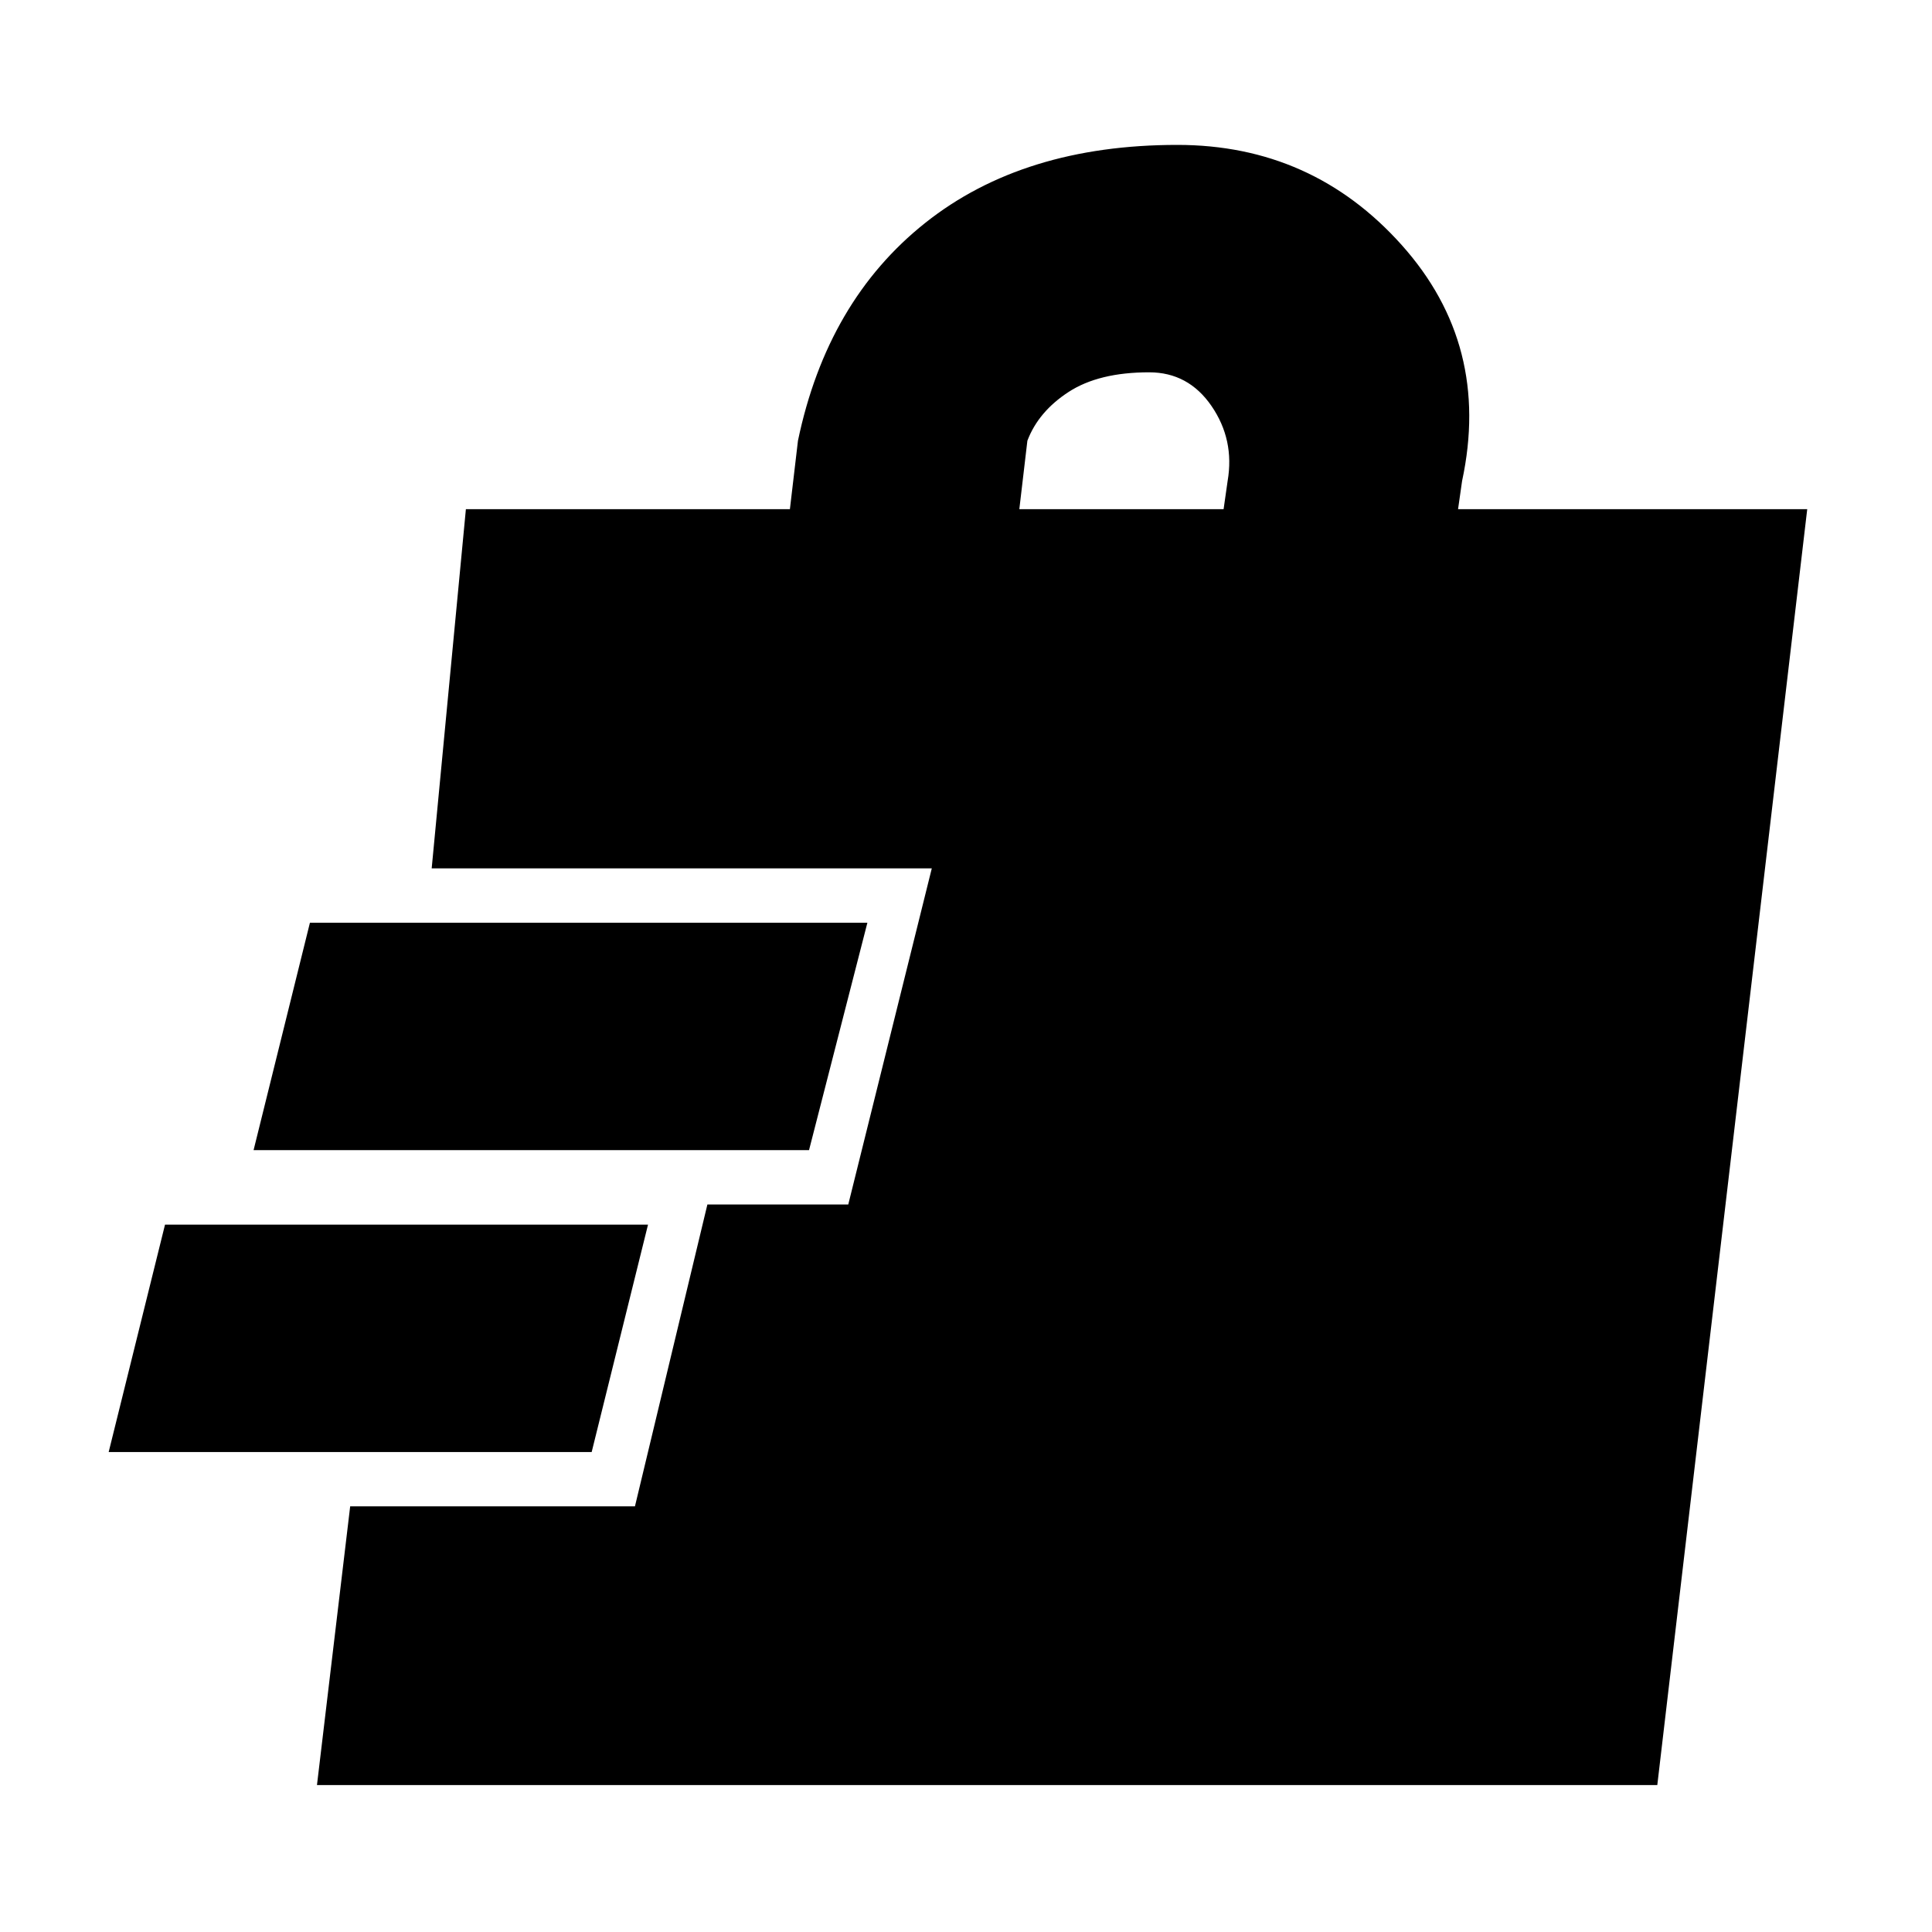 <svg xmlns="http://www.w3.org/2000/svg" height="20" viewBox="0 -960 960 960" width="20"><path d="M157.5-73 174-211.5h141.5l36-150h70l41.5-167H214.5l17-178.5h161l4-34q14.5-69.5 63.25-108.25T585-888q67 0 111.5 49.75t30 117.25l-2 14H898L823.5-73h-666ZM54-238.5l28-113h240l-28 113H54Zm72-150 28-113h277l-29 113H126ZM506.5-707H608l2-14q3.5-20.5-8-37.25T571-775q-25 0-40 9.75T510.5-741l-4 34Z"/></svg>